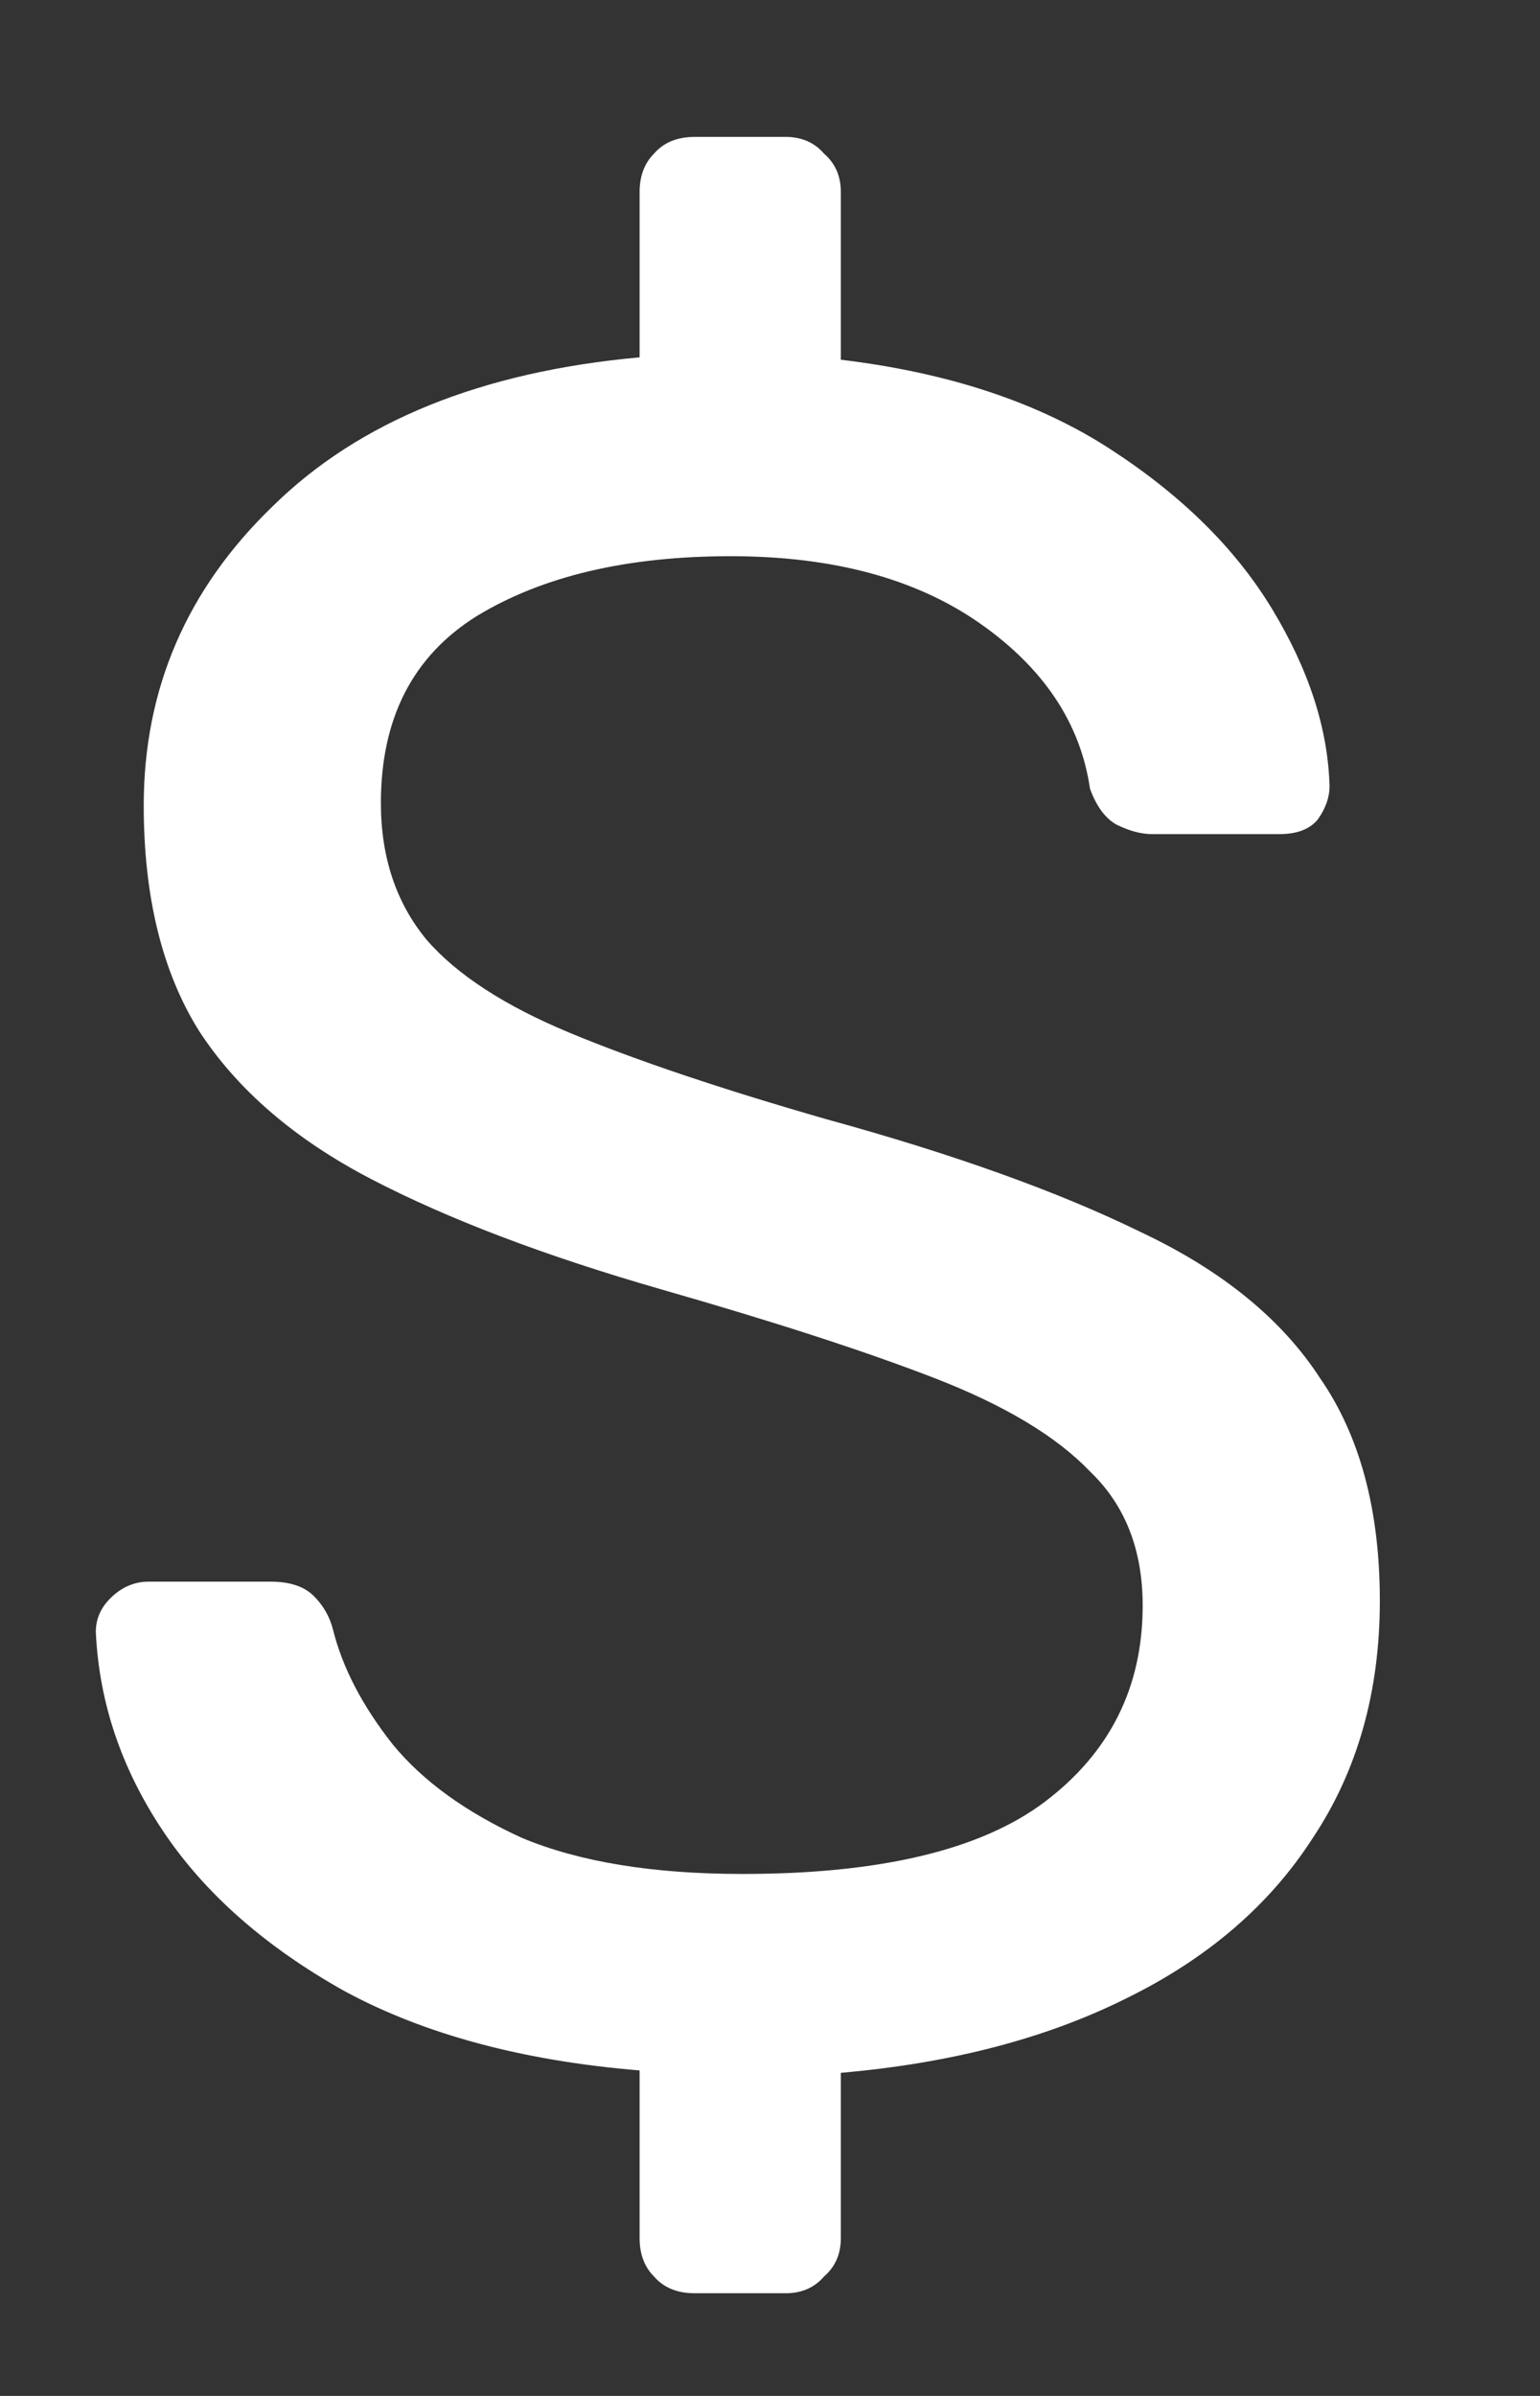 <svg width="9" height="14" viewBox="0 0 9 14" fill="none" xmlns="http://www.w3.org/2000/svg">
<rect x="0" y="0" width="9" height="14" fill="#333333" stroke="none"/>
<path d="M4.06 13.4C3.957 13.4 3.878 13.367 3.822 13.302C3.766 13.246 3.738 13.171 3.738 13.078V12.098C3.057 12.042 2.483 11.888 2.016 11.636C1.549 11.375 1.195 11.062 0.952 10.698C0.709 10.334 0.579 9.947 0.56 9.536C0.56 9.461 0.588 9.396 0.644 9.34C0.709 9.275 0.784 9.242 0.868 9.242H1.582C1.694 9.242 1.778 9.27 1.834 9.326C1.89 9.382 1.927 9.447 1.946 9.522C2.002 9.746 2.119 9.97 2.296 10.194C2.473 10.409 2.725 10.591 3.052 10.74C3.388 10.88 3.817 10.95 4.34 10.95C5.143 10.95 5.731 10.81 6.104 10.53C6.487 10.241 6.678 9.858 6.678 9.382C6.678 9.055 6.575 8.794 6.37 8.598C6.174 8.393 5.871 8.211 5.46 8.052C5.049 7.893 4.517 7.721 3.864 7.534C3.183 7.338 2.618 7.123 2.17 6.89C1.722 6.657 1.386 6.367 1.162 6.022C0.947 5.677 0.84 5.238 0.84 4.706C0.84 4.025 1.092 3.441 1.596 2.956C2.1 2.461 2.814 2.172 3.738 2.088V1.122C3.738 1.029 3.766 0.954 3.822 0.898C3.878 0.833 3.957 0.8 4.06 0.8H4.592C4.685 0.8 4.76 0.833 4.816 0.898C4.881 0.954 4.914 1.029 4.914 1.122V2.102C5.539 2.177 6.062 2.349 6.482 2.62C6.902 2.891 7.219 3.203 7.434 3.558C7.649 3.913 7.761 4.258 7.77 4.594C7.77 4.659 7.747 4.725 7.7 4.79C7.653 4.846 7.579 4.874 7.476 4.874H6.734C6.669 4.874 6.599 4.855 6.524 4.818C6.459 4.781 6.407 4.711 6.37 4.608C6.314 4.225 6.099 3.903 5.726 3.642C5.353 3.381 4.867 3.25 4.27 3.25C3.663 3.25 3.169 3.367 2.786 3.6C2.413 3.833 2.226 4.197 2.226 4.692C2.226 5.009 2.315 5.275 2.492 5.49C2.669 5.695 2.949 5.877 3.332 6.036C3.715 6.195 4.214 6.363 4.83 6.54C5.577 6.745 6.188 6.965 6.664 7.198C7.14 7.422 7.49 7.707 7.714 8.052C7.947 8.388 8.064 8.822 8.064 9.354C8.064 9.886 7.933 10.348 7.672 10.74C7.42 11.132 7.056 11.445 6.58 11.678C6.113 11.911 5.558 12.056 4.914 12.112V13.078C4.914 13.171 4.881 13.246 4.816 13.302C4.76 13.367 4.685 13.4 4.592 13.4H4.06Z" fill="white"/>
</svg>
